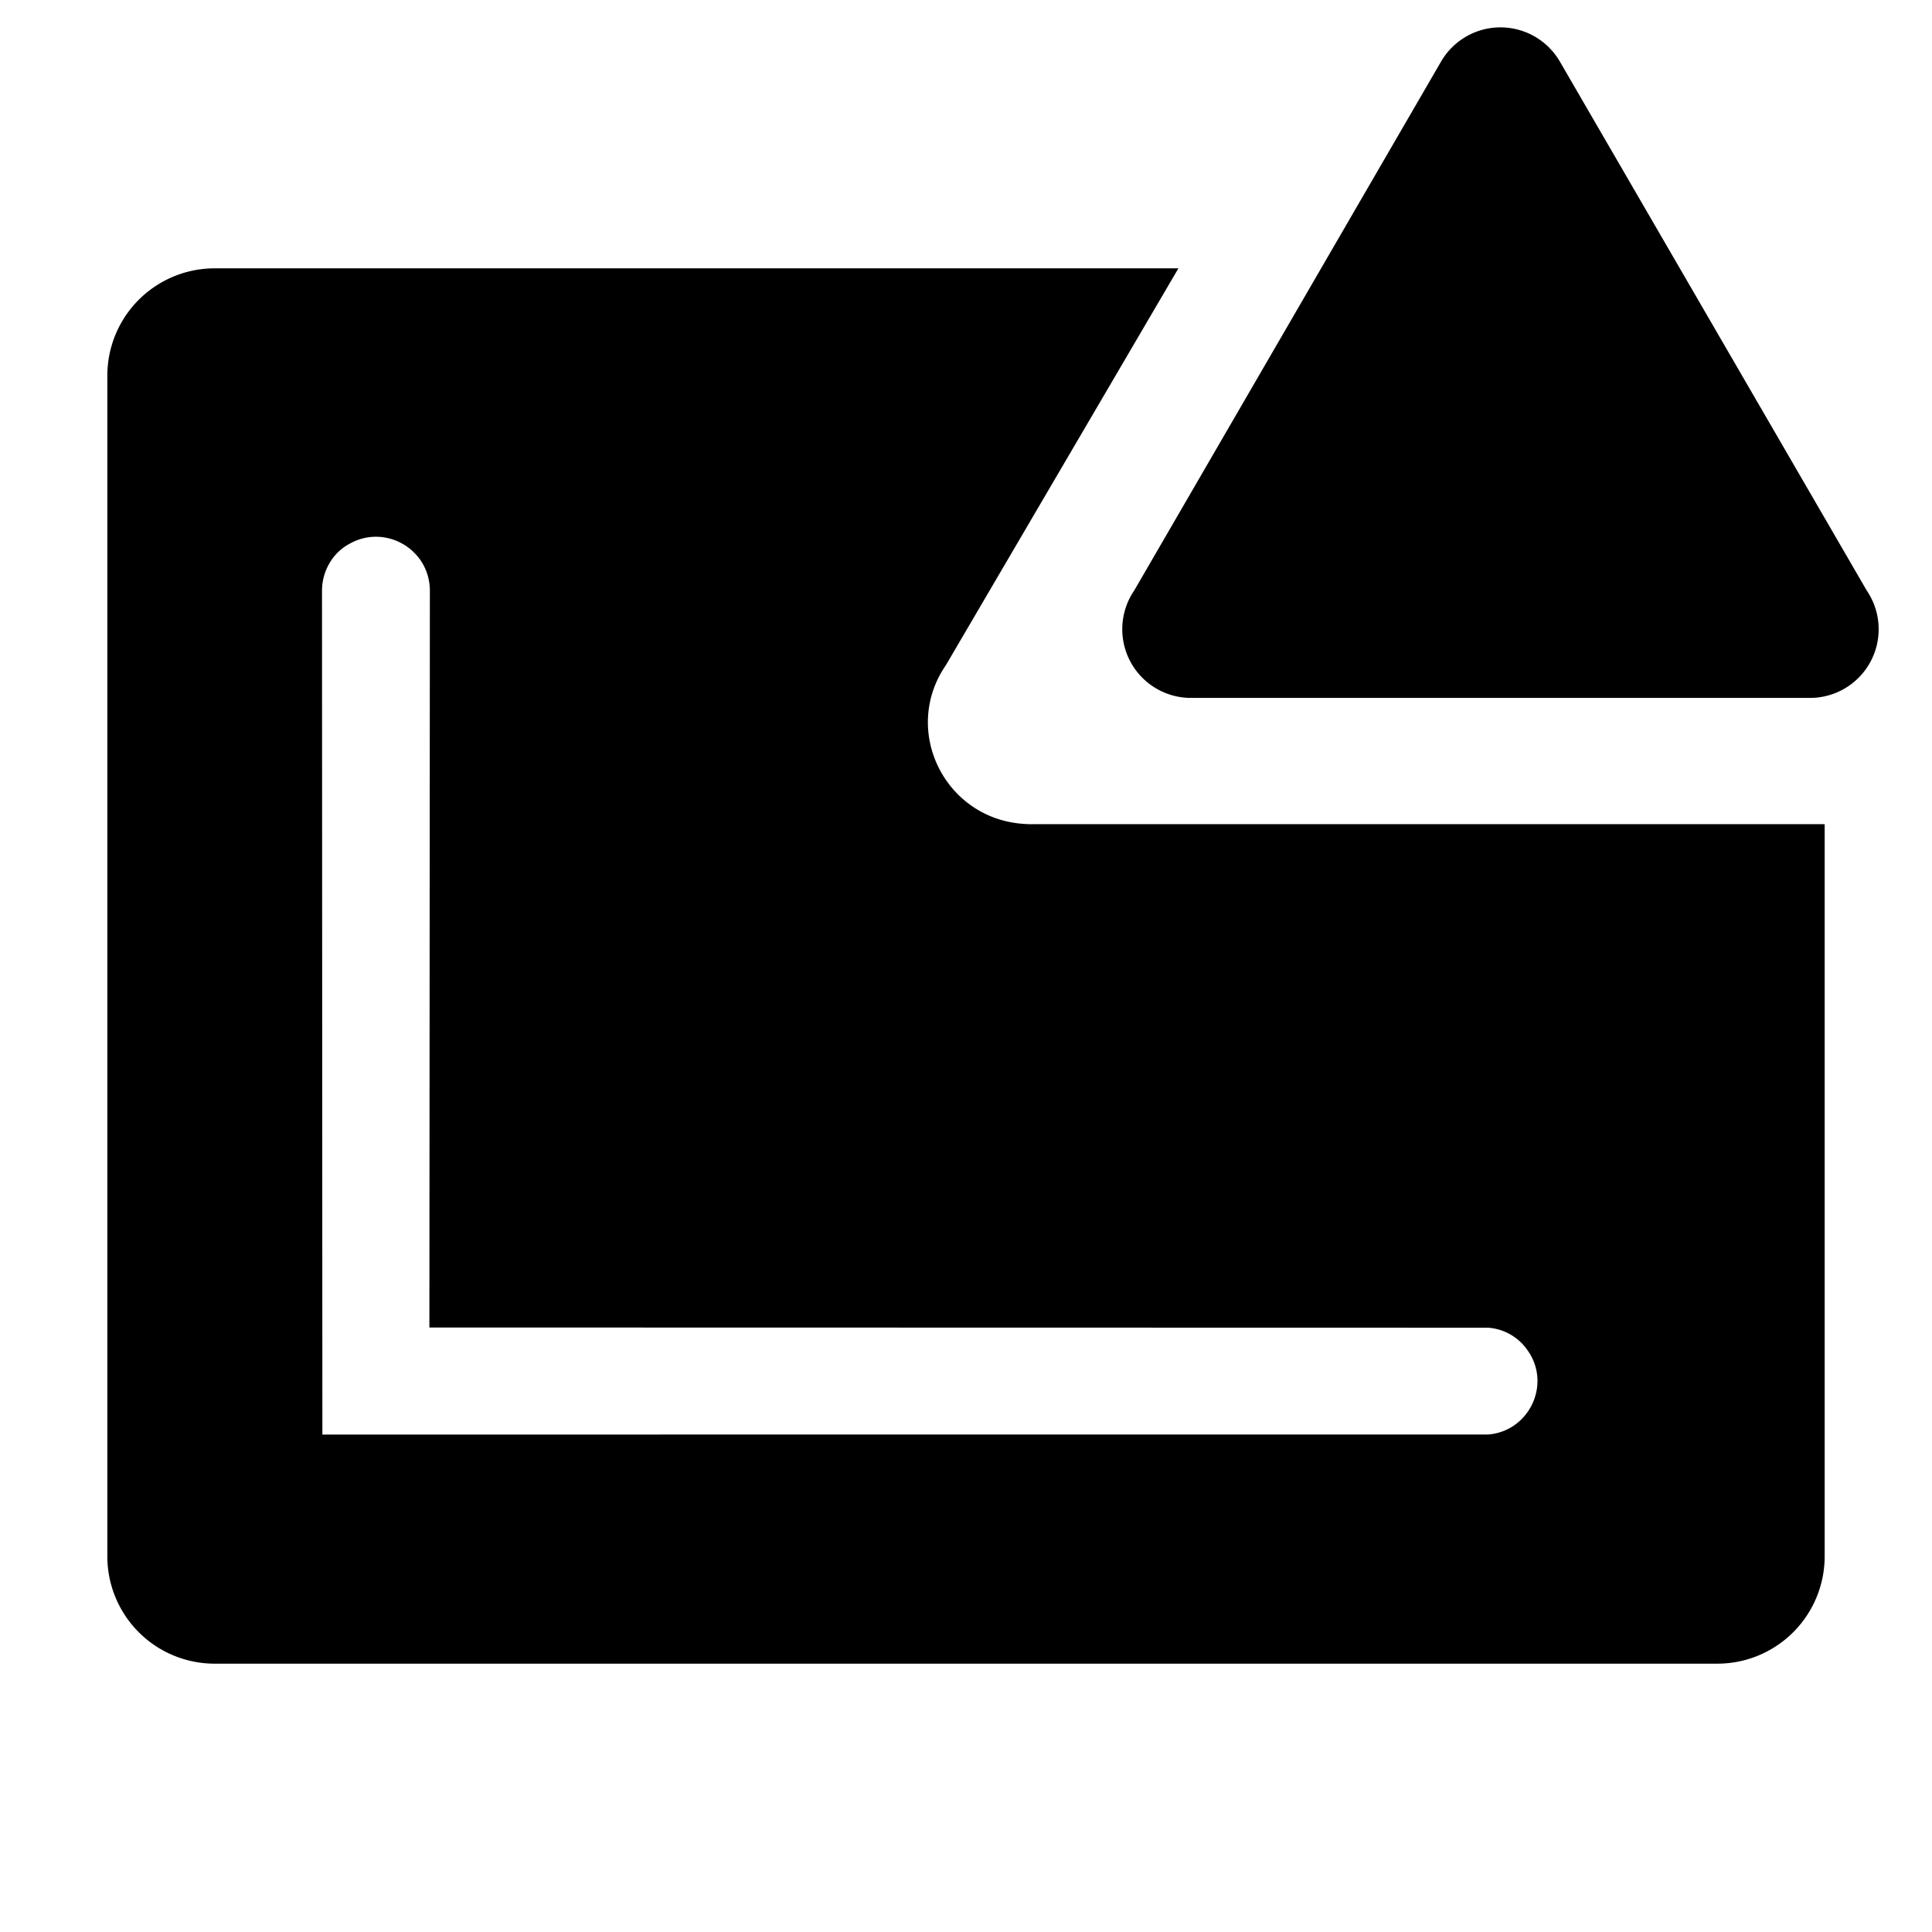 <svg viewBox="0 0 36 36" xmlns="http://www.w3.org/2000/svg" height="1em" width="1em">
  <path class="clr-i-solid--alerted clr-i-solid-path-1--alerted" d="M34 29a2 2 0 0 1-2 2H4a2 2 0 0 1-2-2V7a2 2 0 0 1 2-2h17.958l-4.333 7.395c-.83 1.206-.031 2.85 1.439 2.956.07.006.137.008.206.006H34ZM6.007 26.731l21.723-.001c.76-.06 1.18-.93.74-1.56a.974.974 0 0 0-.74-.43l-19.729-.004.009-13.726c0-.78-.84-1.26-1.51-.87-.31.17-.5.51-.5.87Z"/>
  <path class="clr-i-solid--alerted clr-i-solid-path-2--alerted clr-i-alert" d="m26.854 1.144-5.72 9.86a1.28 1.28 0 0 0 1.1 2h11.45a1.28 1.28 0 0 0 1.1-2l-5.72-9.86a1.28 1.28 0 0 0-2.21 0Z"/>
  <path fill="none" d="M0 0h36v36H0z"/>
</svg>

